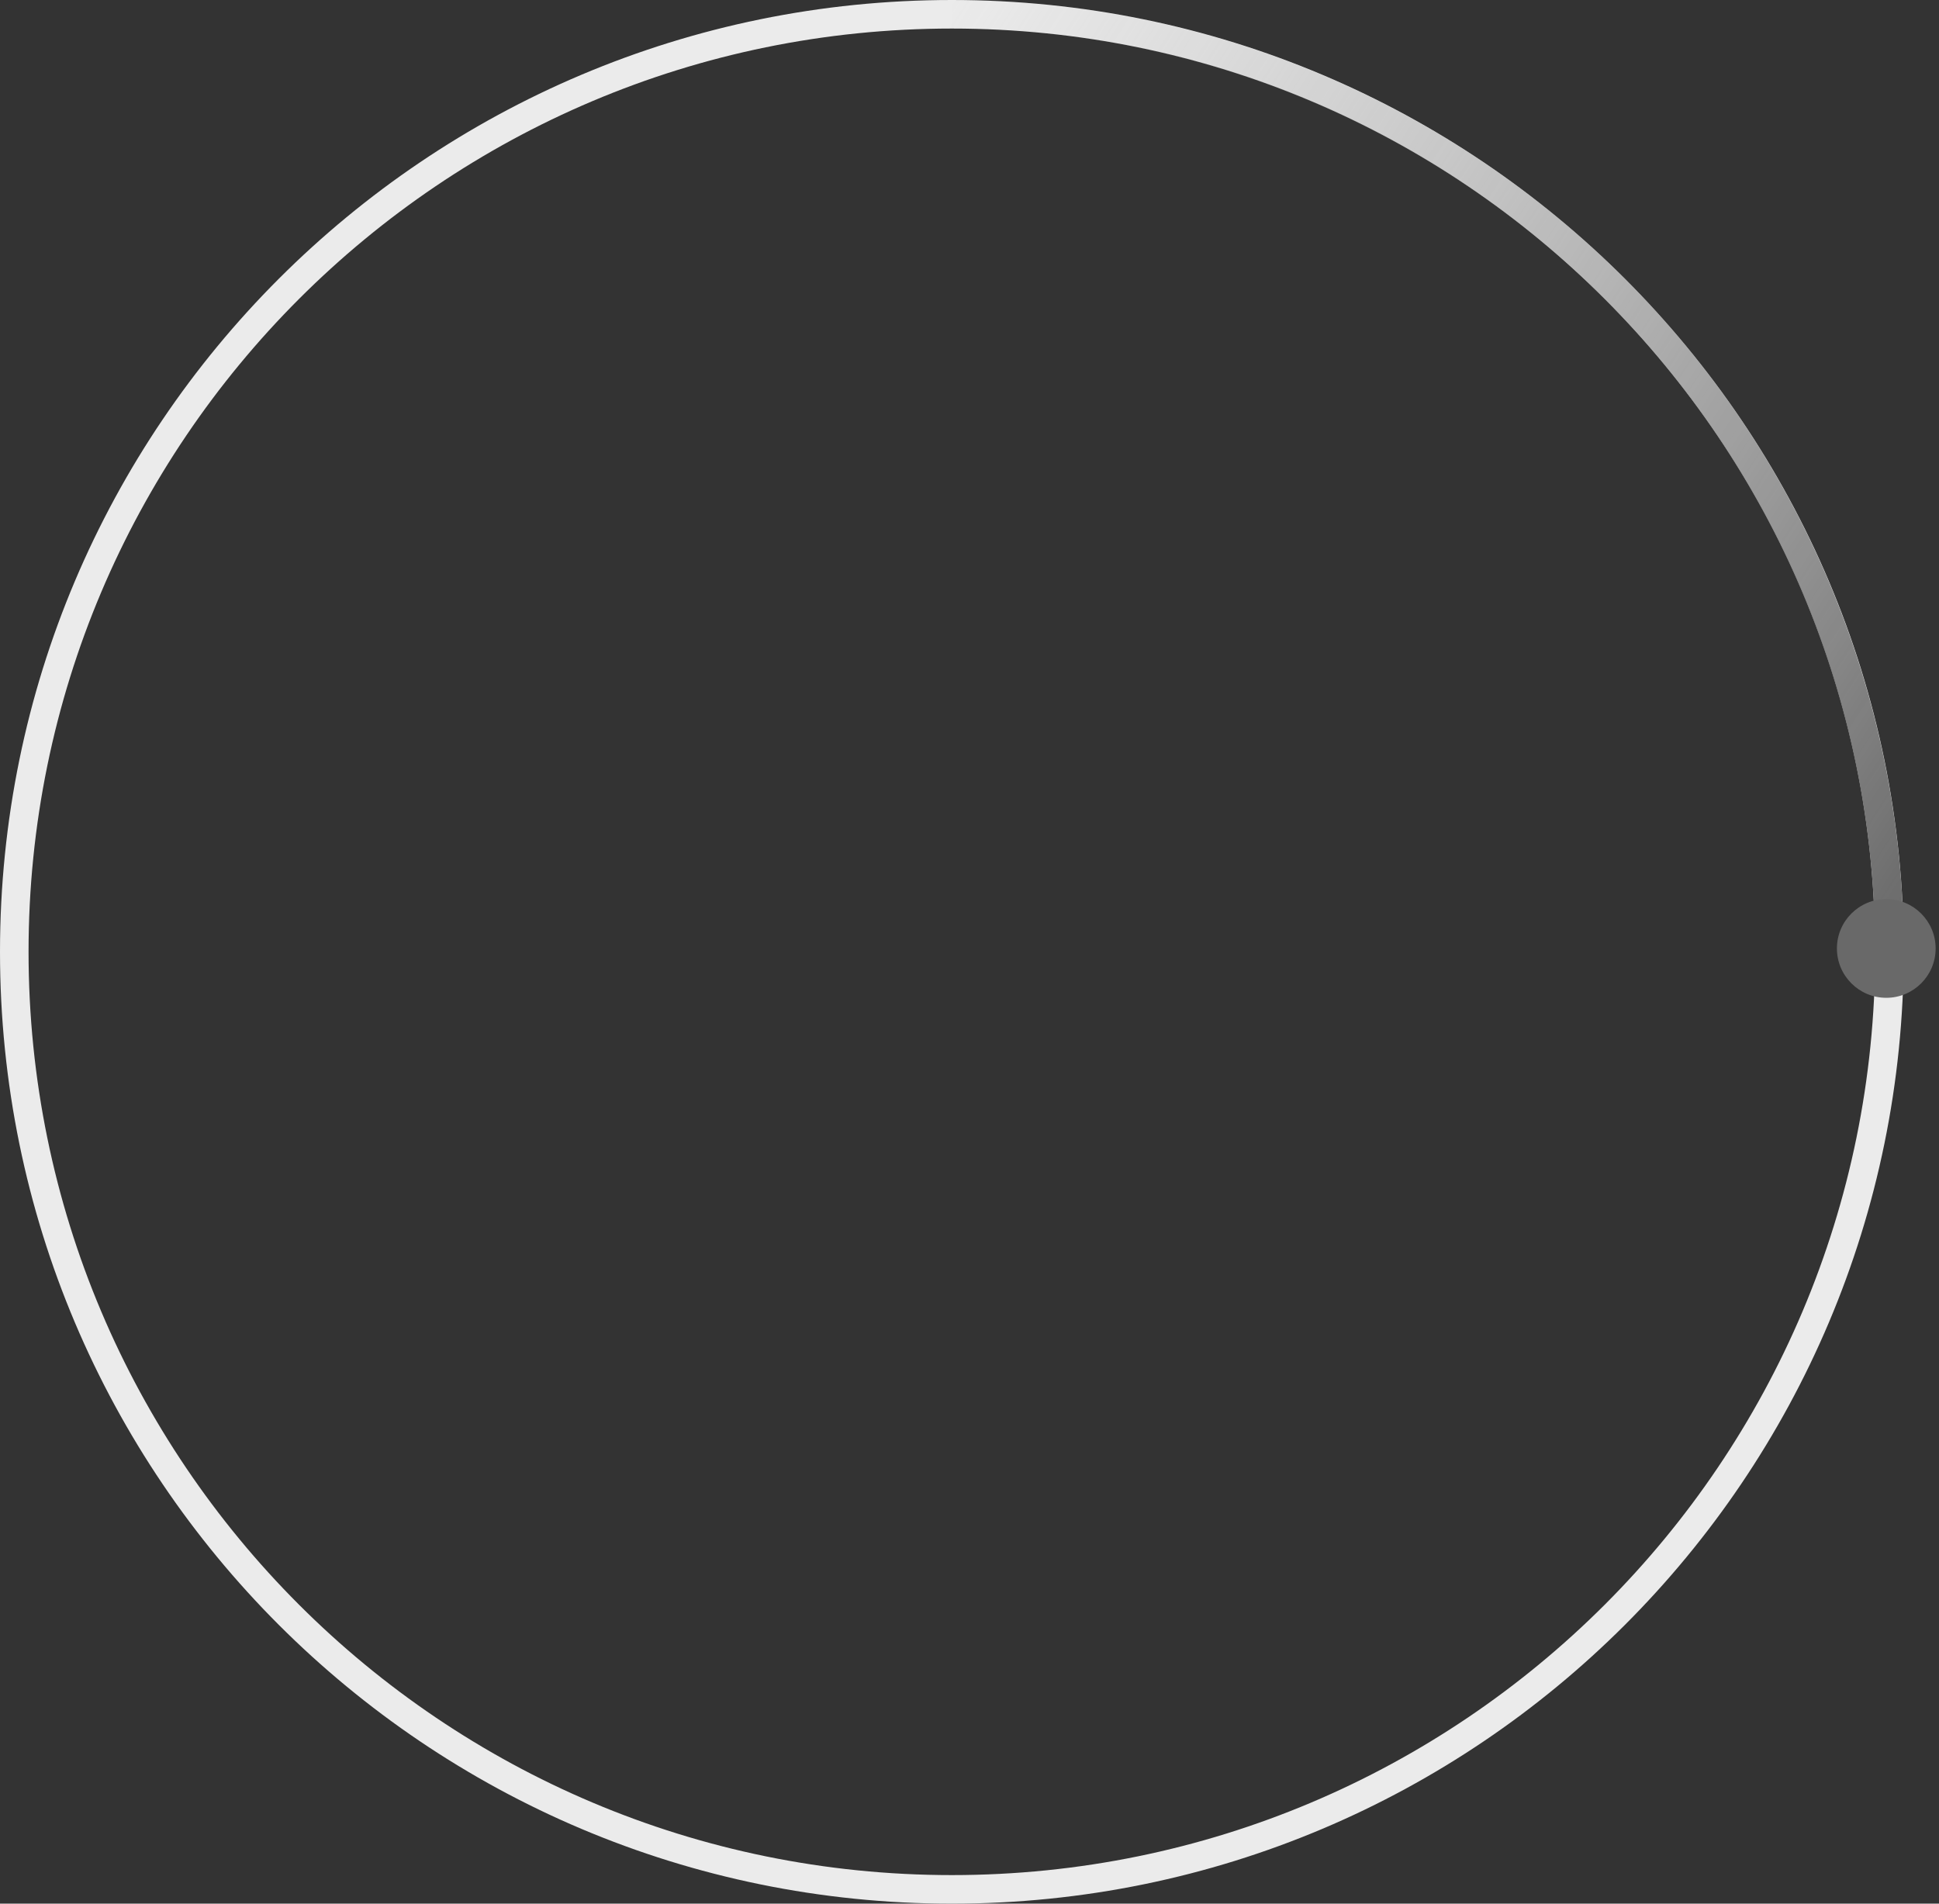 <svg width="275" height="270" viewBox="0 0 275 270" fill="none" xmlns="http://www.w3.org/2000/svg">
<rect x="0" y="0" width="275" height="270" fill="#333333" stroke="none"/>
<path d="M270 135C270 209.558 209.558 270 135 270C60.442 270 0 209.558 0 135C0 60.441 60.442 0 135 0C209.558 0 270 60.441 270 135ZM4.05 135C4.05 207.322 62.678 265.95 135 265.95C207.322 265.95 265.95 207.322 265.95 135C265.95 62.678 207.322 4.05 135 4.05C62.678 4.05 4.05 62.678 4.05 135Z" fill="#EBEBEB"/>
<path d="M270 135C270 117.271 266.508 99.717 259.724 83.338C252.939 66.959 242.995 52.077 230.459 39.541C217.924 27.005 203.041 17.061 186.662 10.276C170.283 3.492 152.728 -7.74935e-07 135 0L135 4.05C152.197 4.05 169.225 7.437 185.112 14.018C201 20.599 215.436 30.244 227.596 42.404C239.755 54.564 249.401 69 255.982 84.888C262.563 100.775 265.95 117.803 265.95 135H270Z" fill="url(#paint0_linear_1233_75131)"/>
<circle cx="267.522" cy="134.522" r="7" fill="#696969"/>
<defs>
<linearGradient id="paint0_linear_1233_75131" x1="269.522" y1="134.522" x2="113.138" y2="32.206" gradientUnits="userSpaceOnUse">
<stop stop-color="#696969"/>
<stop offset="1" stop-color="#A5A5A5" stop-opacity="0"/>
<stop offset="1" stop-color="#A5A5A5" stop-opacity="0"/>
</linearGradient>
</defs>
</svg>
